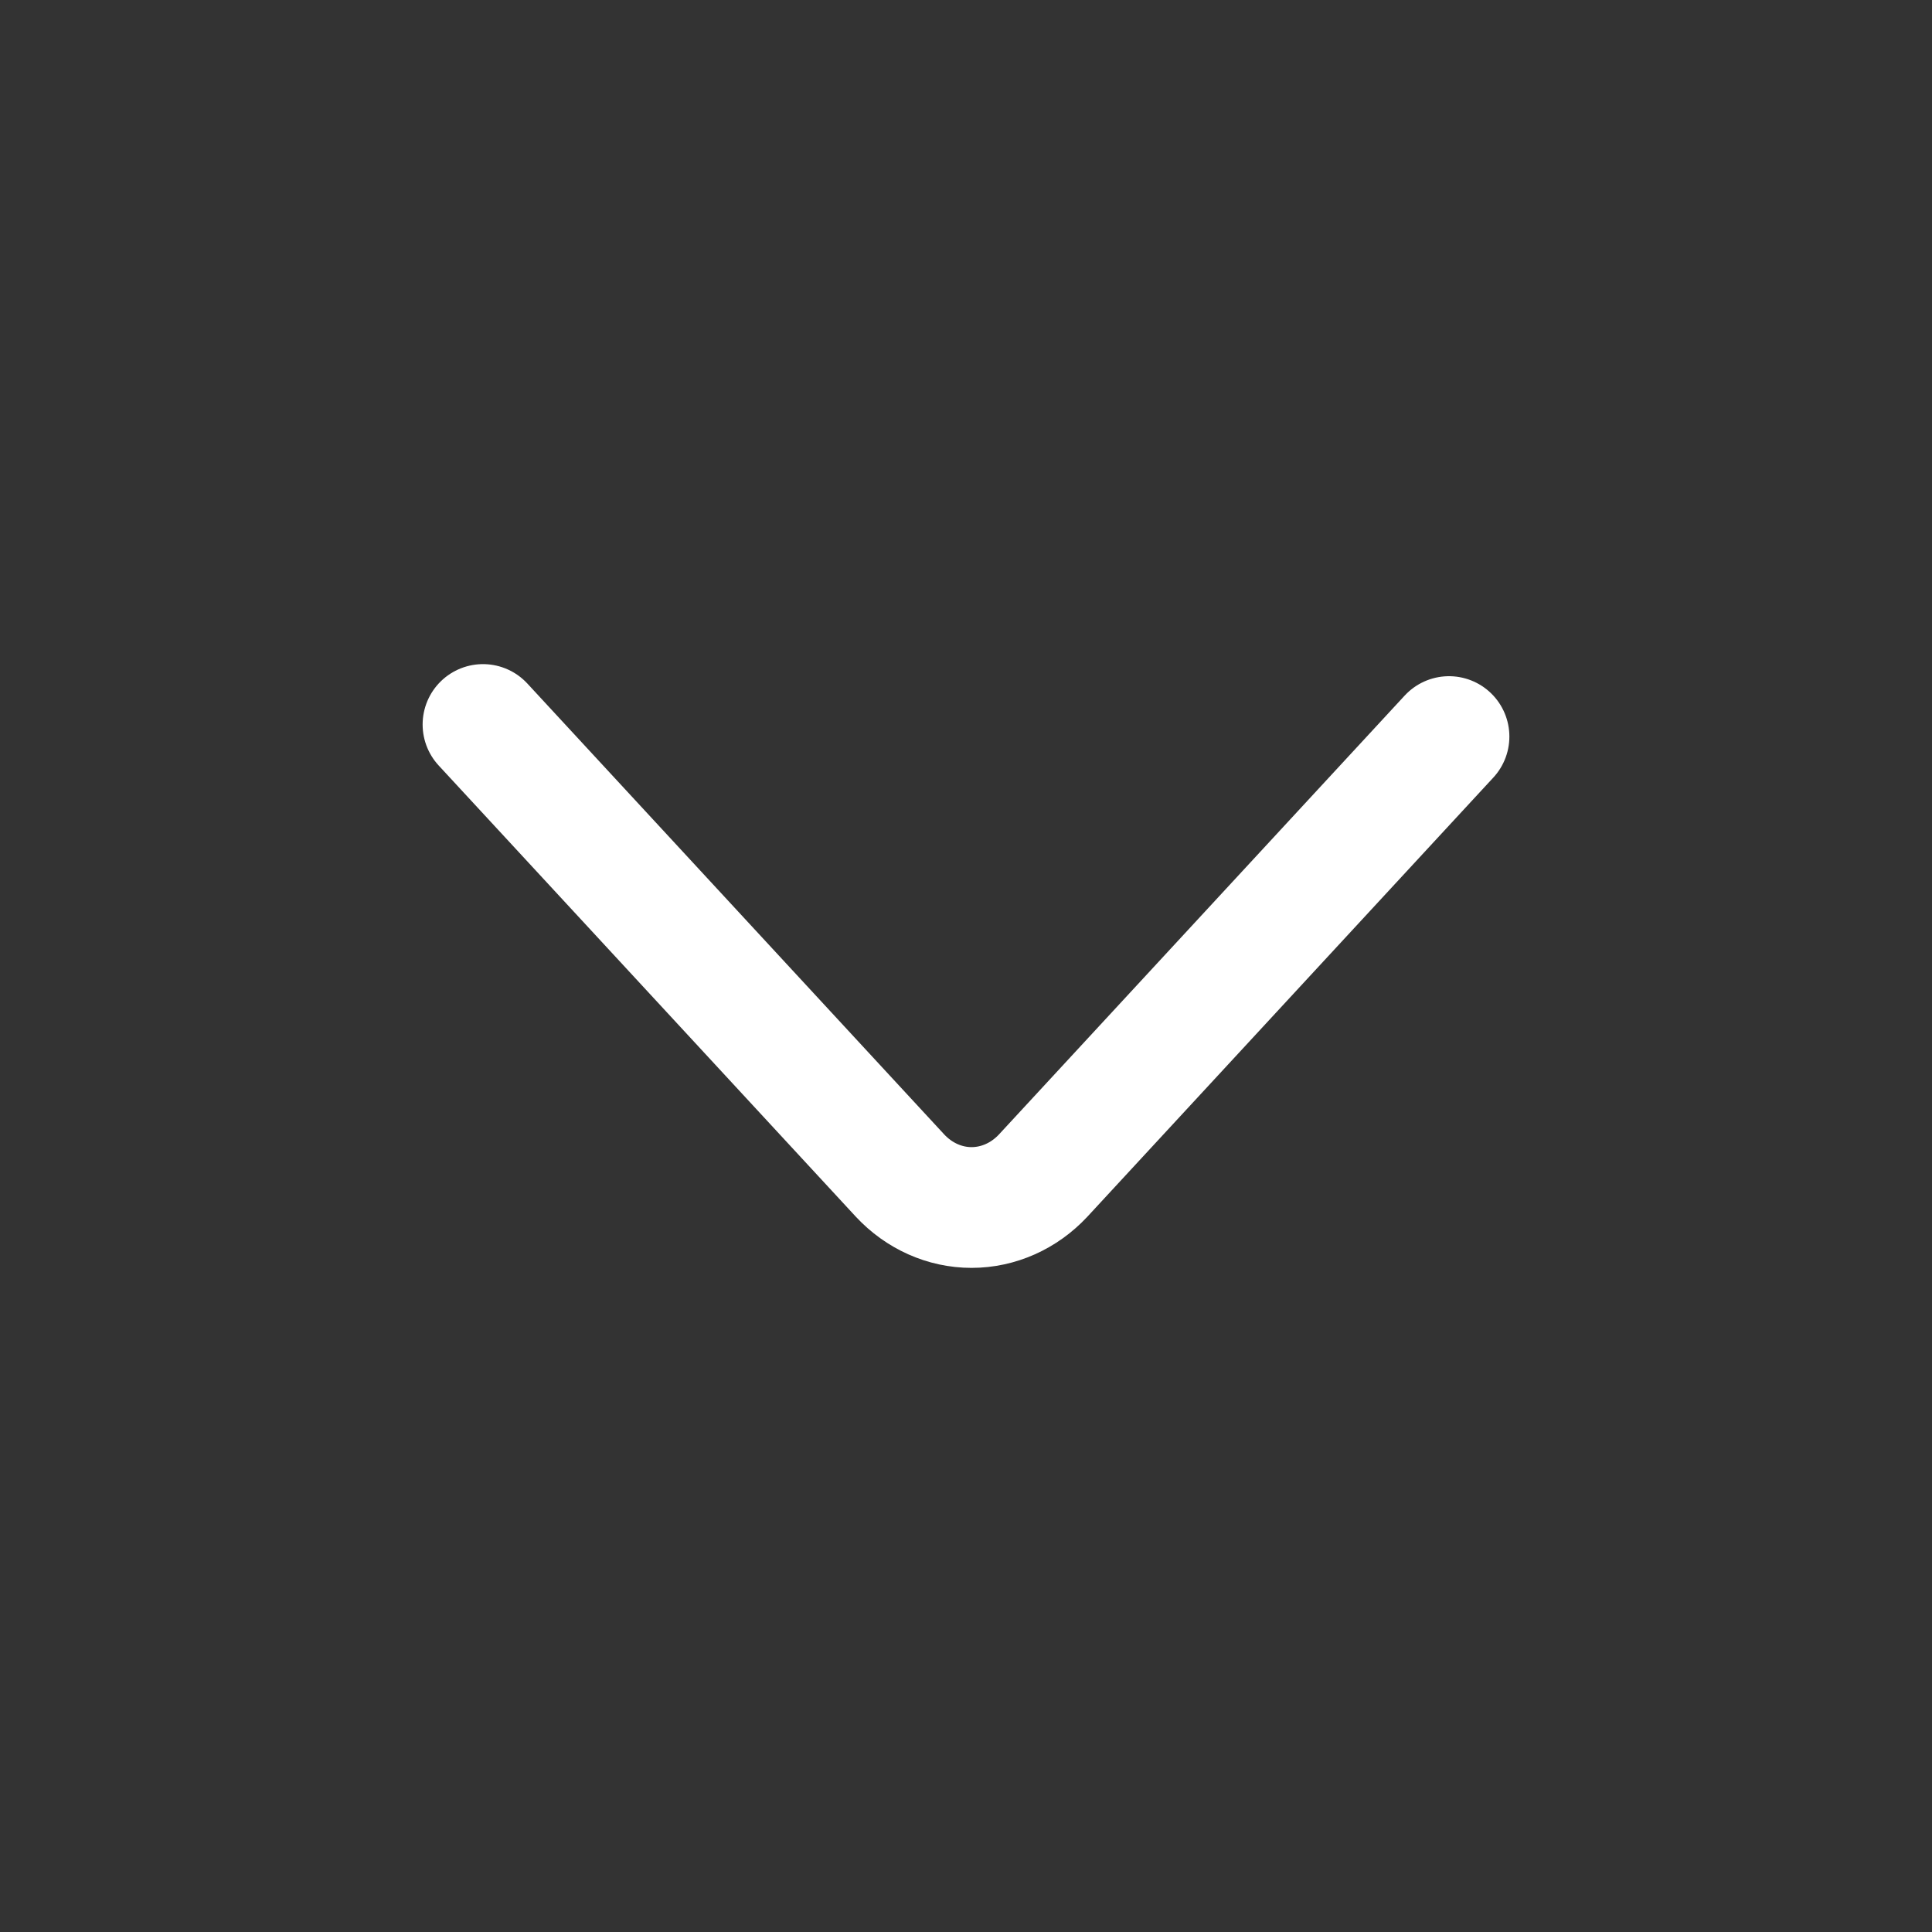<svg width="24" height="24" viewBox="0 0 24 24" fill="none" xmlns="http://www.w3.org/2000/svg">
<rect x="0" y="0" width="24" height="24" fill="#333333" stroke="none"/>
<path d="M6 9L11.181 14.604C11.417 14.857 11.736 15 12.069 15C12.402 15 12.722 14.857 12.958 14.604L18 9.15" stroke="white" stroke-width="1.5" stroke-linecap="round" stroke-linejoin="bevel"/>
</svg>
